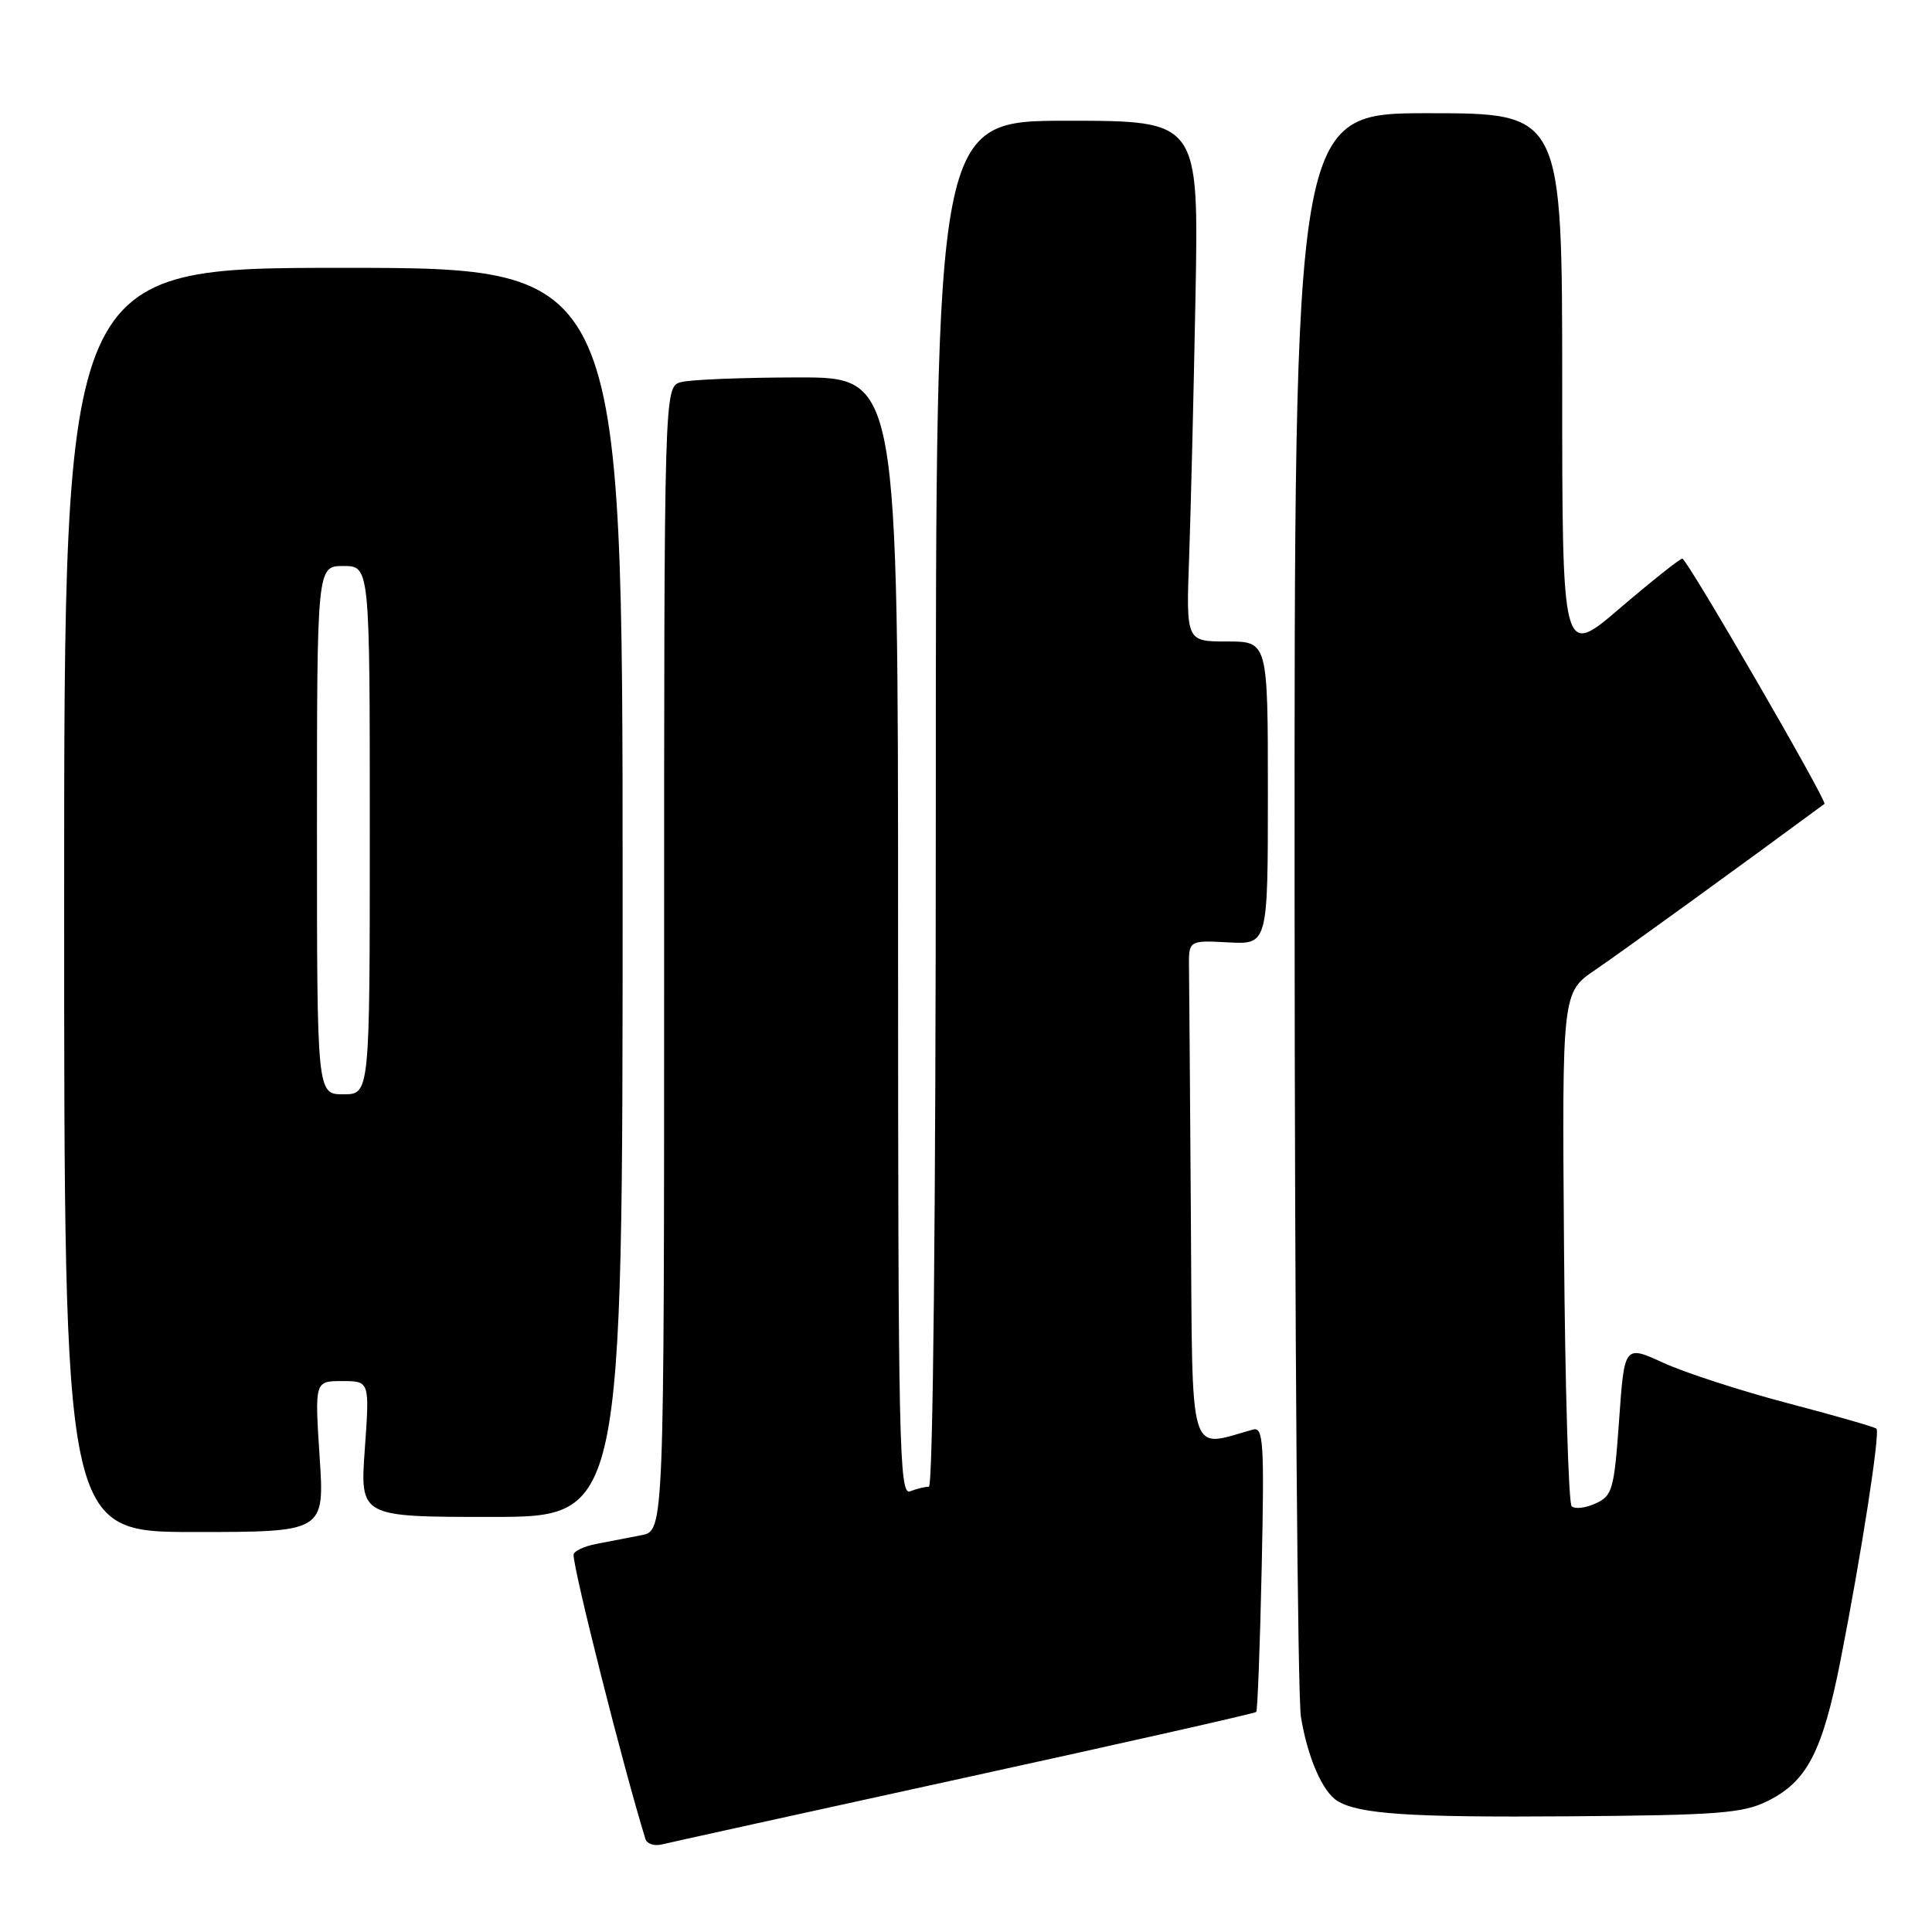 <?xml version="1.0" encoding="UTF-8" standalone="no"?>
<!DOCTYPE svg PUBLIC "-//W3C//DTD SVG 1.1//EN" "http://www.w3.org/Graphics/SVG/1.1/DTD/svg11.dtd" >
<svg xmlns="http://www.w3.org/2000/svg" xmlns:xlink="http://www.w3.org/1999/xlink" version="1.1" viewBox="0 0 256 256">
 <g >
 <path fill="currentColor"
d=" M 127.83 235.56 C 148.91 230.95 166.29 227.03 166.46 226.84 C 166.63 226.65 166.96 218.06 167.18 207.75 C 167.54 191.20 167.41 189.05 166.04 189.42 C 157.36 191.83 158.02 194.07 157.80 161.58 C 157.69 145.31 157.58 130.33 157.55 128.30 C 157.50 124.59 157.50 124.59 162.75 124.87 C 168.00 125.15 168.00 125.15 168.00 105.07 C 168.00 85.00 168.00 85.00 162.58 85.00 C 157.16 85.00 157.16 85.00 157.57 73.75 C 157.79 67.56 158.17 52.04 158.41 39.25 C 158.84 16.00 158.84 16.00 141.42 16.00 C 124.00 16.00 124.00 16.00 124.00 106.50 C 124.00 160.79 123.63 197.00 123.08 197.00 C 122.58 197.00 121.45 197.27 120.58 197.61 C 119.15 198.16 119.00 191.27 119.00 124.11 C 119.00 50.00 119.00 50.00 105.75 50.01 C 98.46 50.02 91.49 50.30 90.25 50.63 C 88.00 51.23 88.00 51.23 88.00 127.04 C 88.00 202.84 88.00 202.84 85.00 203.42 C 83.35 203.74 80.65 204.26 79.00 204.58 C 77.35 204.90 76.00 205.55 76.00 206.02 C 76.00 208.11 82.60 234.21 85.52 243.67 C 85.71 244.32 86.69 244.64 87.69 244.40 C 88.68 244.15 106.75 240.18 127.83 235.56 Z  M 234.23 238.64 C 239.45 236.05 241.49 232.11 243.88 220.00 C 246.63 206.02 249.15 189.81 248.64 189.31 C 248.42 189.09 243.15 187.57 236.92 185.94 C 230.70 184.30 223.28 181.90 220.43 180.59 C 215.24 178.22 215.24 178.22 214.54 188.17 C 213.88 197.40 213.66 198.20 211.41 199.22 C 210.08 199.83 208.66 199.99 208.25 199.58 C 207.84 199.17 207.38 183.69 207.24 165.17 C 206.98 131.50 206.98 131.50 211.40 128.50 C 214.70 126.26 230.80 114.60 241.75 106.52 C 242.17 106.21 223.53 74.03 222.92 74.02 C 222.61 74.01 218.90 76.96 214.67 80.57 C 207.00 87.15 207.00 87.15 207.00 51.07 C 207.00 15.00 207.00 15.00 189.25 15.00 C 171.50 15.00 171.50 15.00 171.54 118.75 C 171.56 175.81 171.94 224.74 172.38 227.49 C 173.25 232.84 175.23 237.41 177.21 238.63 C 180.05 240.38 186.74 240.83 208.00 240.67 C 227.70 240.52 230.97 240.27 234.23 238.64 Z  M 42.35 193.00 C 41.70 183.00 41.70 183.00 45.34 183.00 C 48.98 183.00 48.98 183.00 48.34 192.00 C 47.70 201.00 47.70 201.00 65.10 201.00 C 82.50 201.00 82.50 201.00 82.50 118.25 C 82.50 35.50 82.50 35.50 45.50 35.49 C 8.50 35.49 8.50 35.49 8.50 119.24 C 8.50 203.00 8.50 203.00 25.76 203.00 C 43.01 203.00 43.01 203.00 42.35 193.00 Z  M 42.00 110.00 C 42.00 75.00 42.00 75.00 45.50 75.00 C 49.00 75.00 49.00 75.00 49.00 110.00 C 49.00 145.00 49.00 145.00 45.50 145.00 C 42.00 145.00 42.00 145.00 42.00 110.00 Z "/>
</g>
</svg>